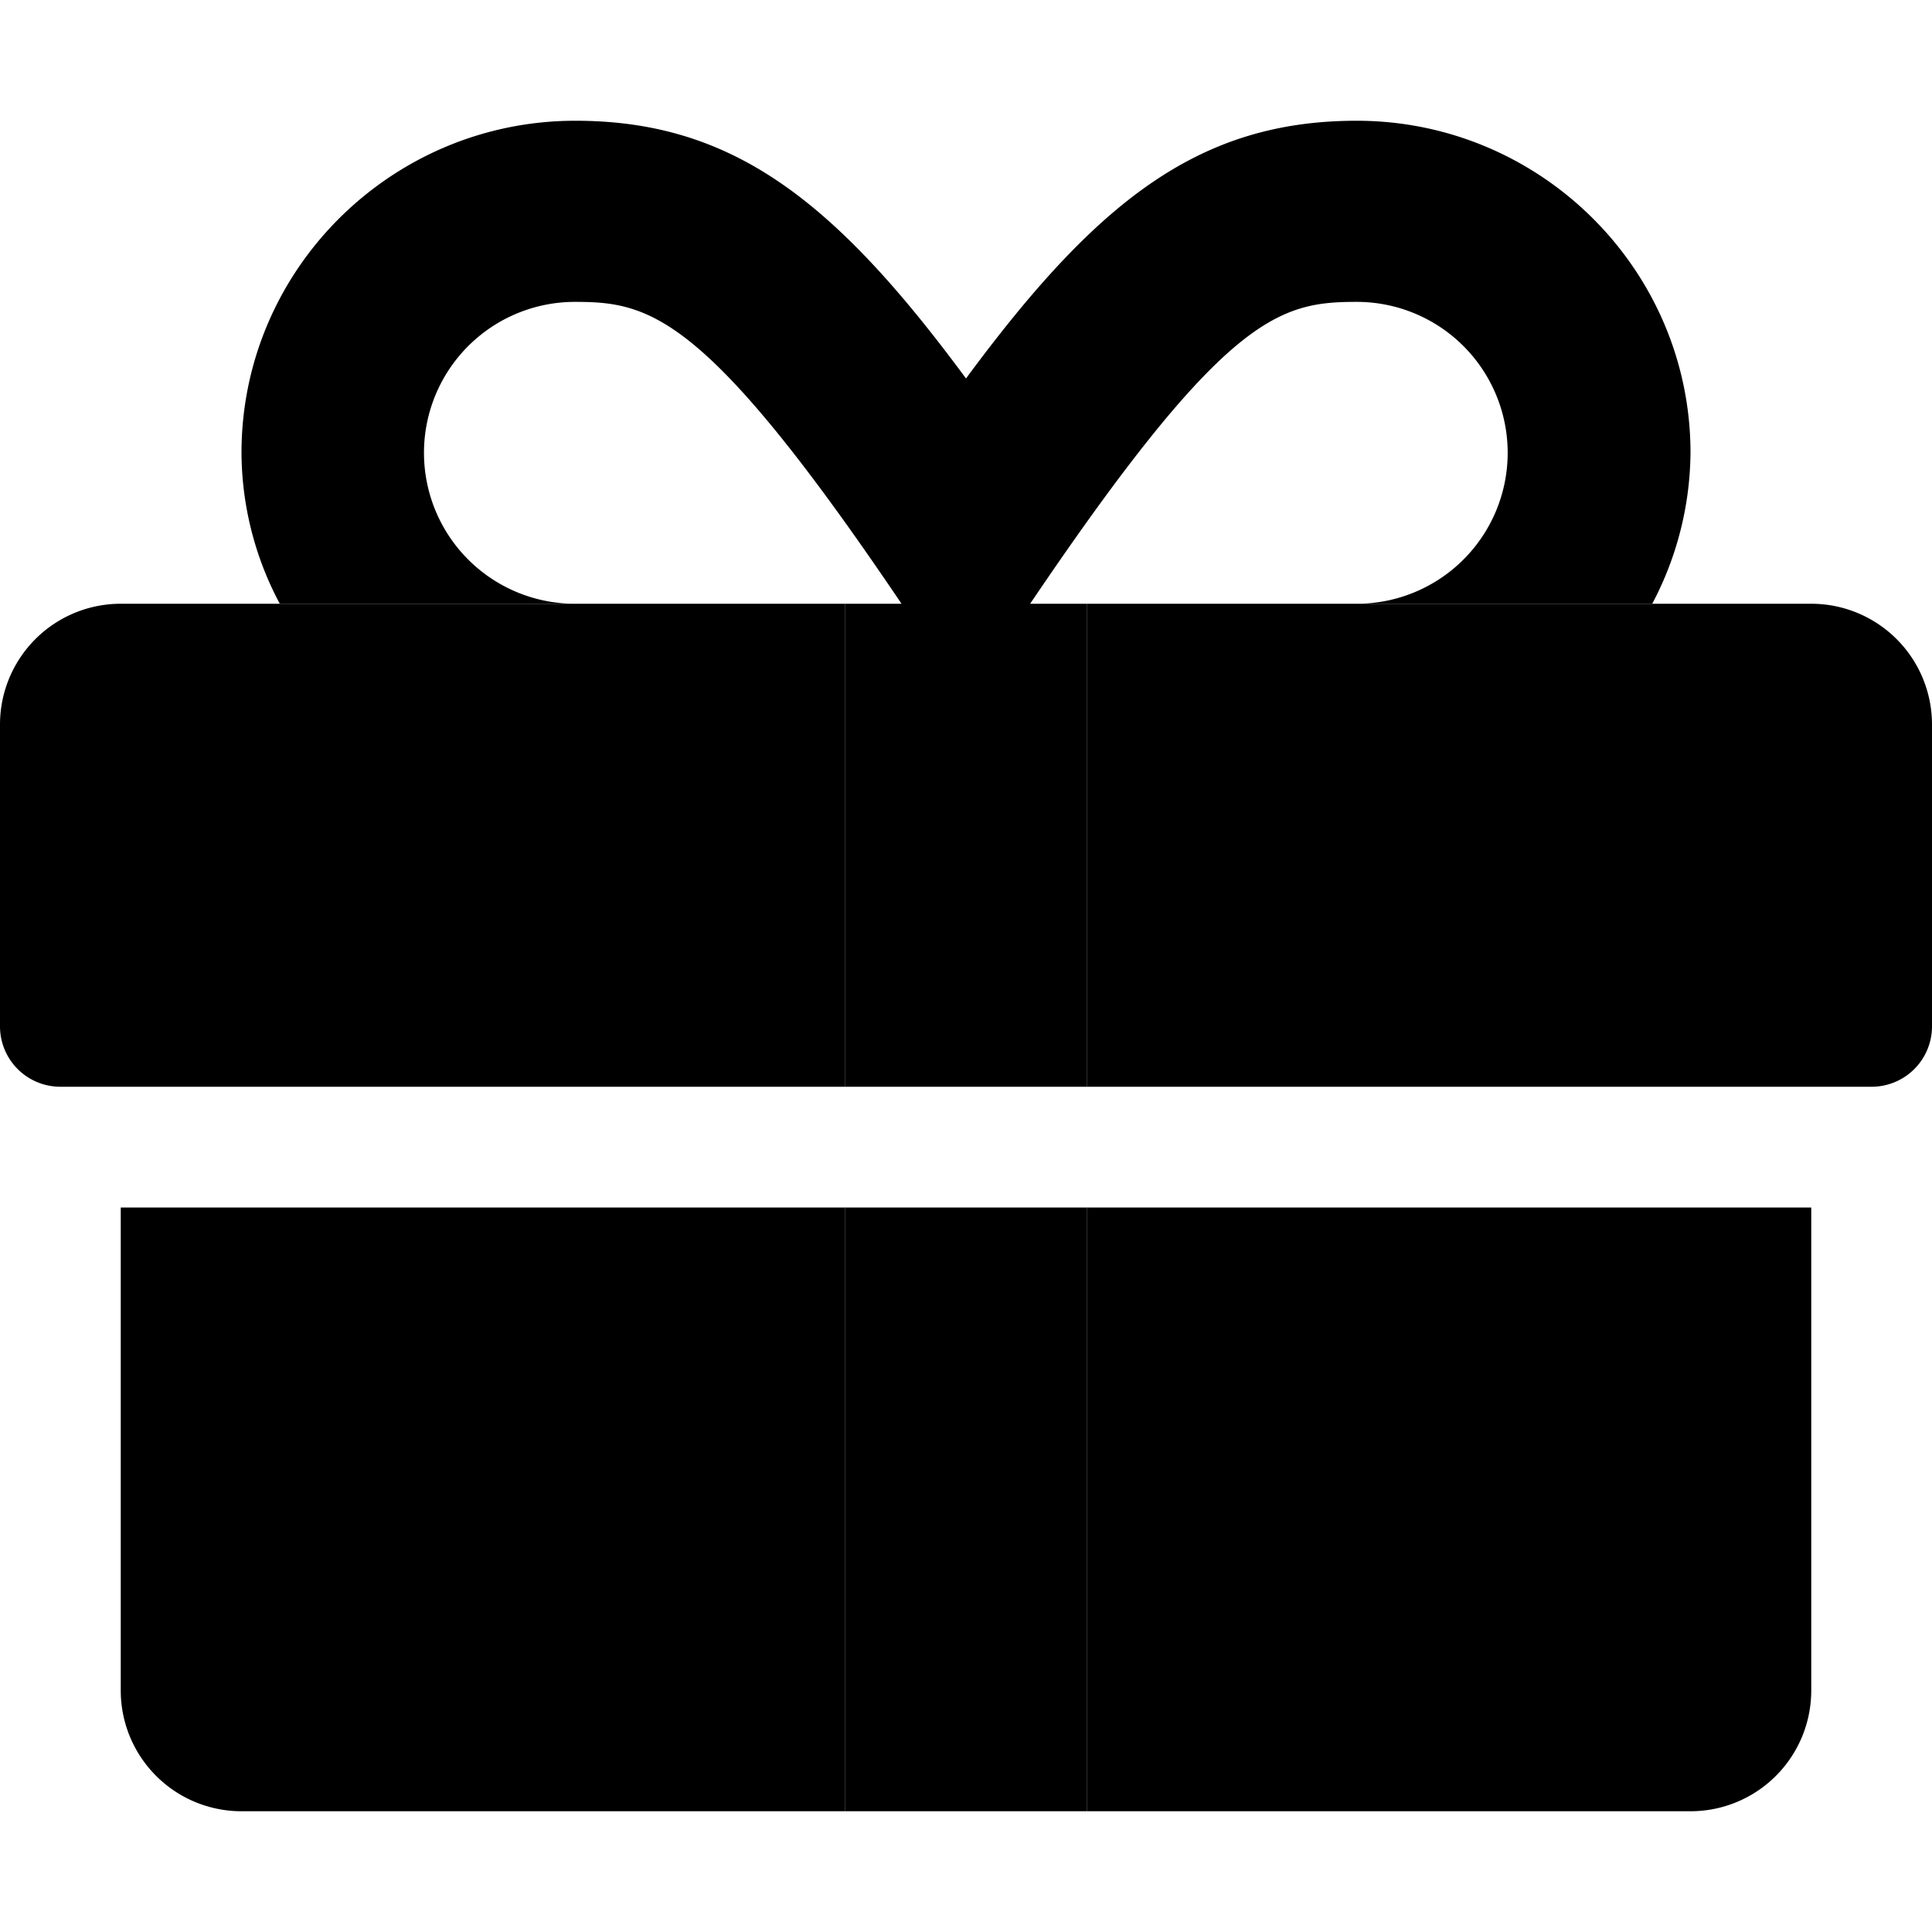 <svg class="svg-inline--fa fa-gift fa-w-16 stamped-icon--launcher" aria-hidden="true" style="" data-prefix="fad" data-icon="gift" role="img" xmlns="http://www.w3.org/2000/svg" viewBox="0 0 512 512" data-fa-i2svg=""><g class="fa-group"><path class="fa-secondary" fill="currentColor" d="M224 320v160H64a32 32 0 0 1-32-32V320zm0-160H32a32 32 0 0 0-32 32v80a16 16 0 0 0 16 16h208zm256 0H288v128h208a16 16 0 0 0 16-16v-80a32 32 0 0 0-32-32zM288 480h160a32 32 0 0 0 32-32V320H288z"></path><path class="fa-primary" fill="currentColor" d="M224 480h64V320h-64zM359.54 32c-41.82 0-68.86 21.3-103.54 68.3-34.68-47-61.72-68.3-103.54-68.3C103.71 32 64 71.5 64 120a85.65 85.65 0 0 0 10.15 40h78.21a40 40 0 1 1 0-80c20 0 34.78 3.3 86.55 80H224v128h64V160h-15c51.67-76.5 66-80 86.55-80a40 40 0 1 1 0 80h78.31A86.86 86.86 0 0 0 448 120c0-48.5-39.71-88-88.46-88z"></path></g></svg>